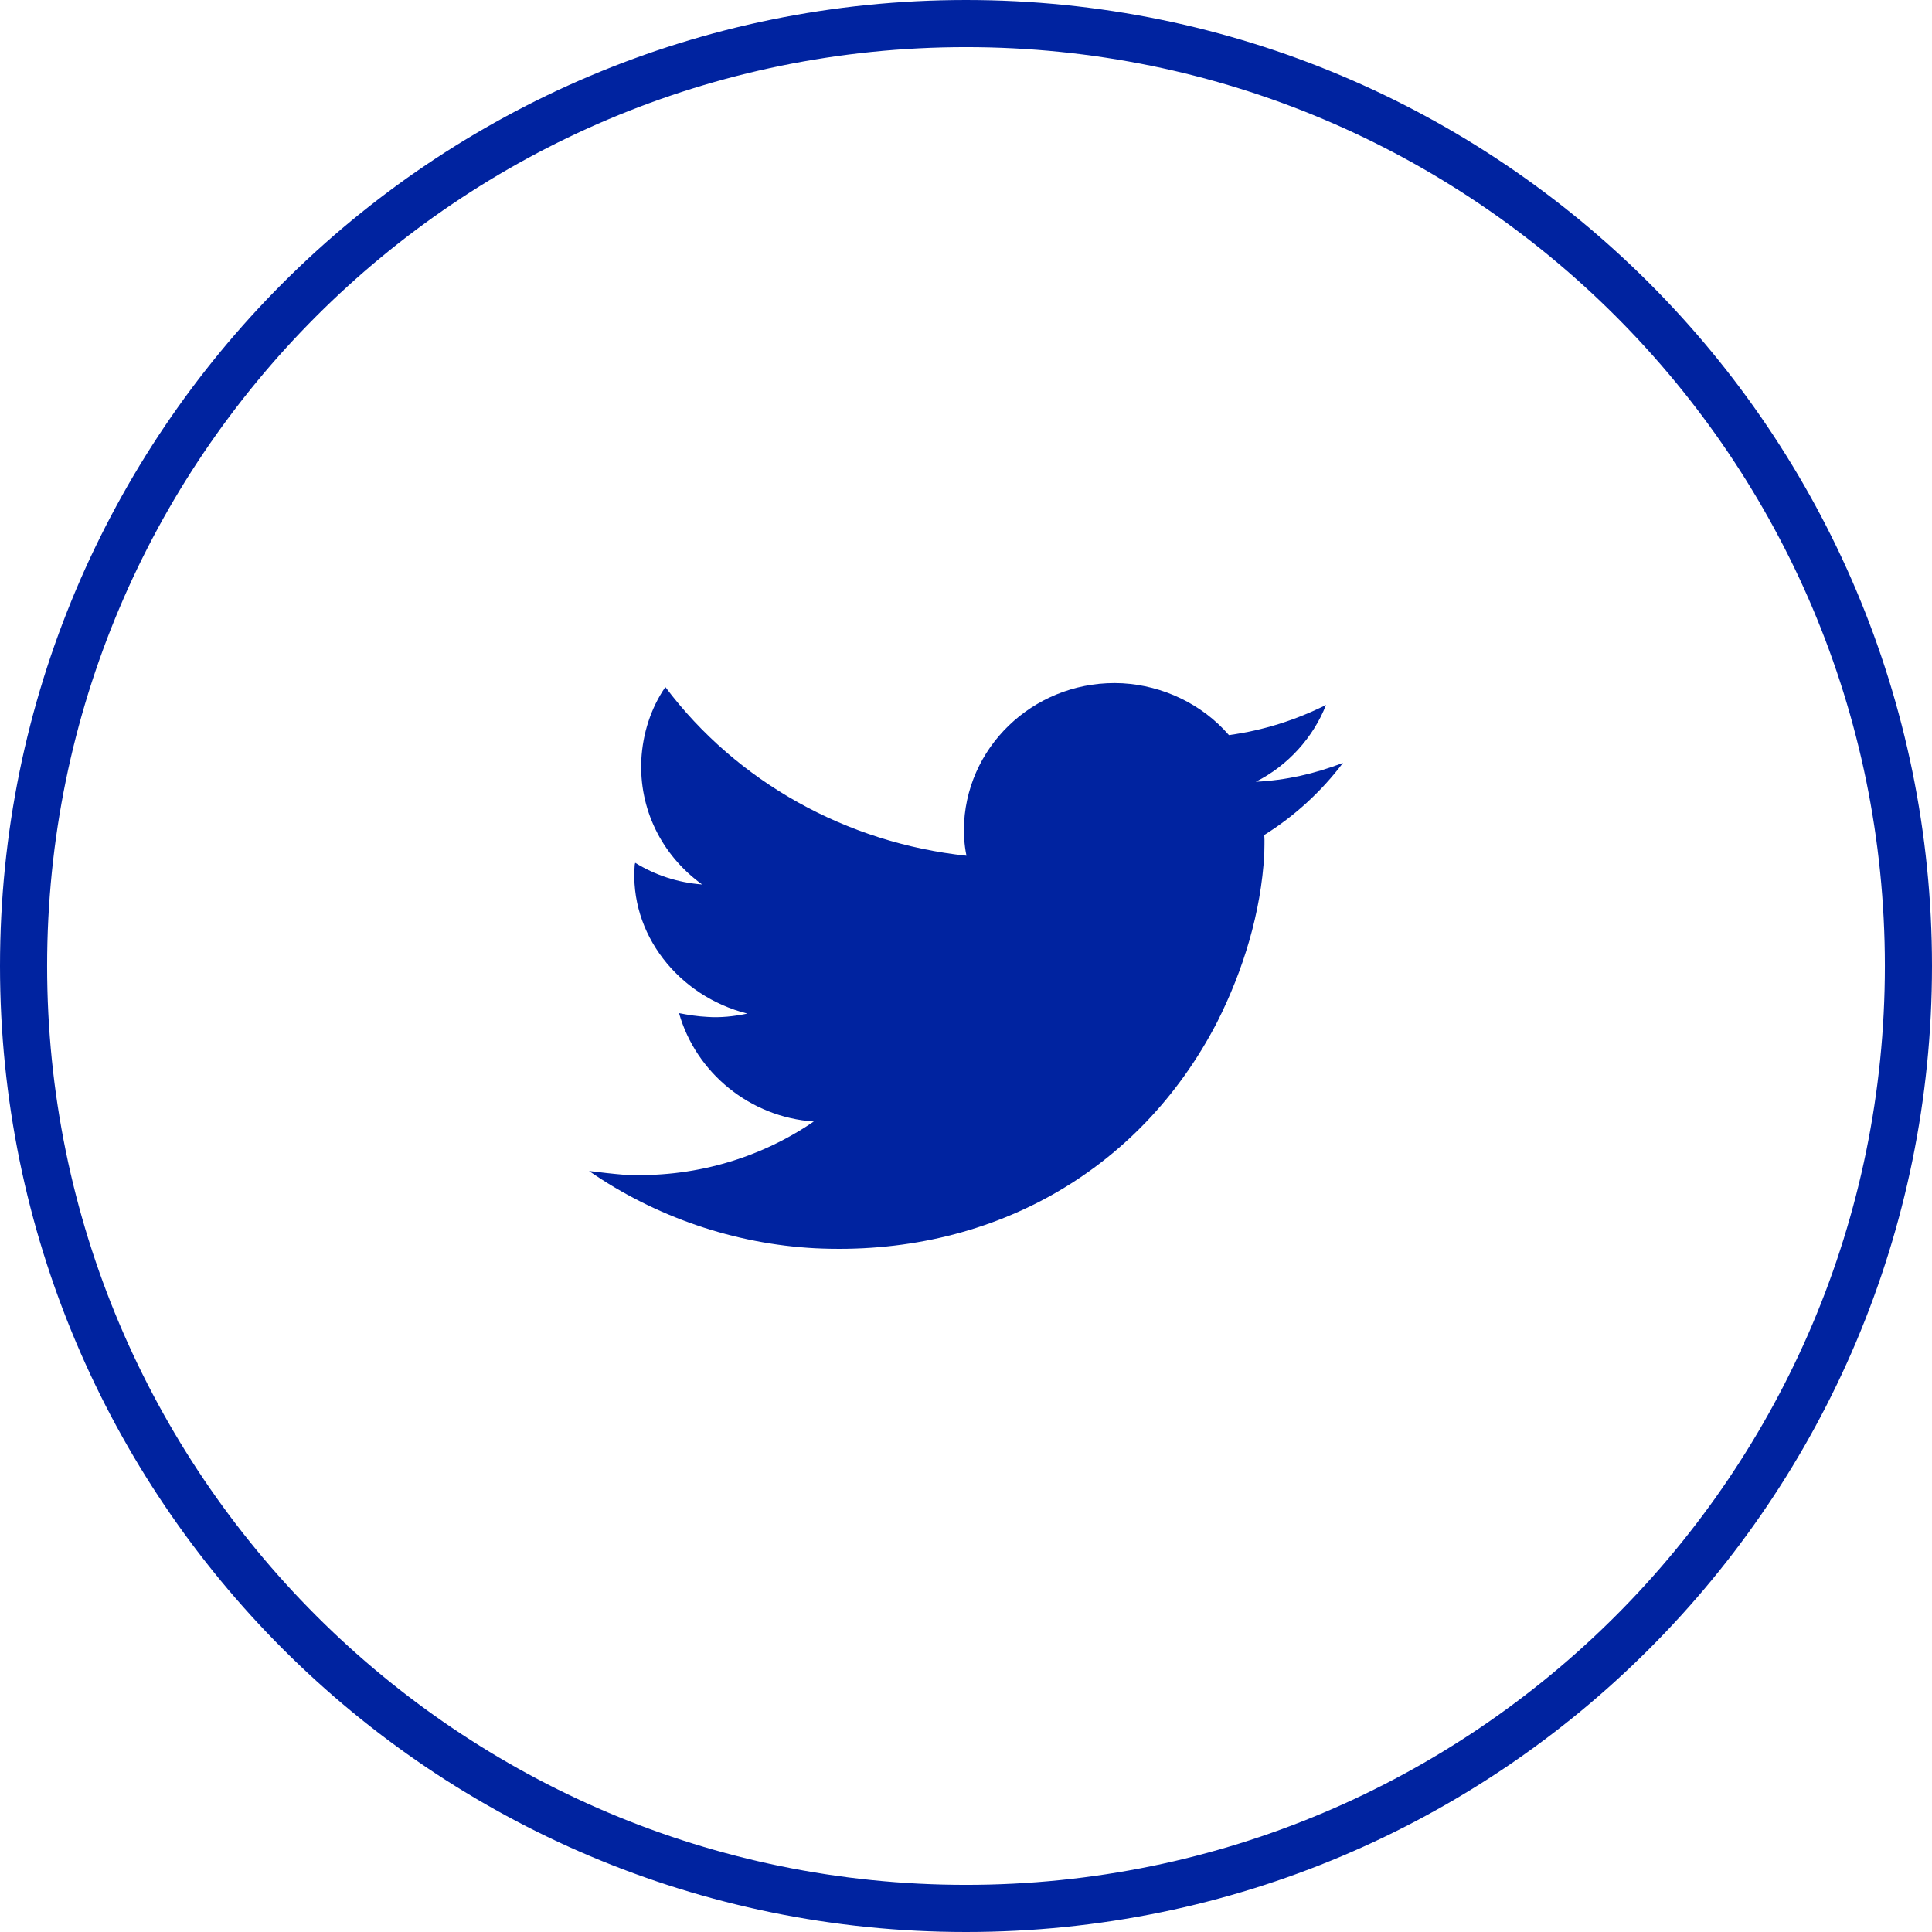 <svg id="SvgjsSvg1009" xmlns="http://www.w3.org/2000/svg" version="1.1" xmlns:xlink="http://www.w3.org/1999/xlink" xmlns:svgjs="http://svgjs.com/svgjs" width="41" height="41" viewBox="0 0 41 41"><title>base</title><desc>Created with Avocode.</desc><defs id="SvgjsDefs1010"></defs><path id="SvgjsPath1011" d="M1043 7251C1043 7239.954 1051.954 7231 1063 7231C1074.046 7231 1083 7239.954 1083 7251C1083 7262.046 1074.046 7271 1063 7271C1051.954 7271 1043 7262.046 1043 7251Z " fill-opacity="0" fill="#ffffff" stroke-dasharray="0" stroke-linejoin="miter" stroke-linecap="butt" stroke-opacity="1" stroke="#0023a0" stroke-miterlimit="50" stroke-width="1" transform="matrix(1,0,0,1,-1042.5,-7230.5)"></path><path id="SvgjsPath1012" d="M1069.33 7248.63C1069.26 7249.86 1068.89 7251.08 1068.33 7252.19C1066.67 7255.4 1063.47 7257.17 1059.8 7256.99C1058.08 7256.9 1056.4 7256.32 1055 7255.35C1055.24 7255.38 1055.5 7255.41 1055.74 7255.43C1057.19 7255.5 1058.6 7255.1 1059.77 7254.3C1058.42 7254.21 1057.27 7253.27 1056.91 7252C1057.11 7252.04 1057.31 7252.07 1057.51 7252.08C1057.79 7252.1 1058.07 7252.07 1058.36 7252.01C1056.89 7251.64 1055.85 7250.31 1055.97 7248.85L1055.98 7248.81C1056.4 7249.07 1056.88 7249.23 1057.4 7249.27C1056.53 7248.64 1056.06 7247.66 1056.11 7246.62C1056.14 7246.07 1056.31 7245.53 1056.62 7245.08C1058.14 7247.1 1060.47 7248.39 1063.01 7248.66C1062.96 7248.42 1062.95 7248.19 1062.96 7247.95C1063.06 7246.23 1064.56 7244.91 1066.32 7245C1067.18 7245.05 1068.01 7245.44 1068.58 7246.1C1069.31 7246 1070 7245.78 1070.64 7245.46C1070.37 7246.15 1069.83 7246.75 1069.15 7247.09C1069.79 7247.06 1070.4 7246.92 1071 7246.69C1070.54 7247.3 1069.97 7247.82 1069.33 7248.22C1069.34 7248.36 1069.33 7248.49 1069.33 7248.63Z " fill="#0023a0" fill-opacity="1" transform="matrix(1,0,0,1,-1042.5,-7230.5)"></path></svg>